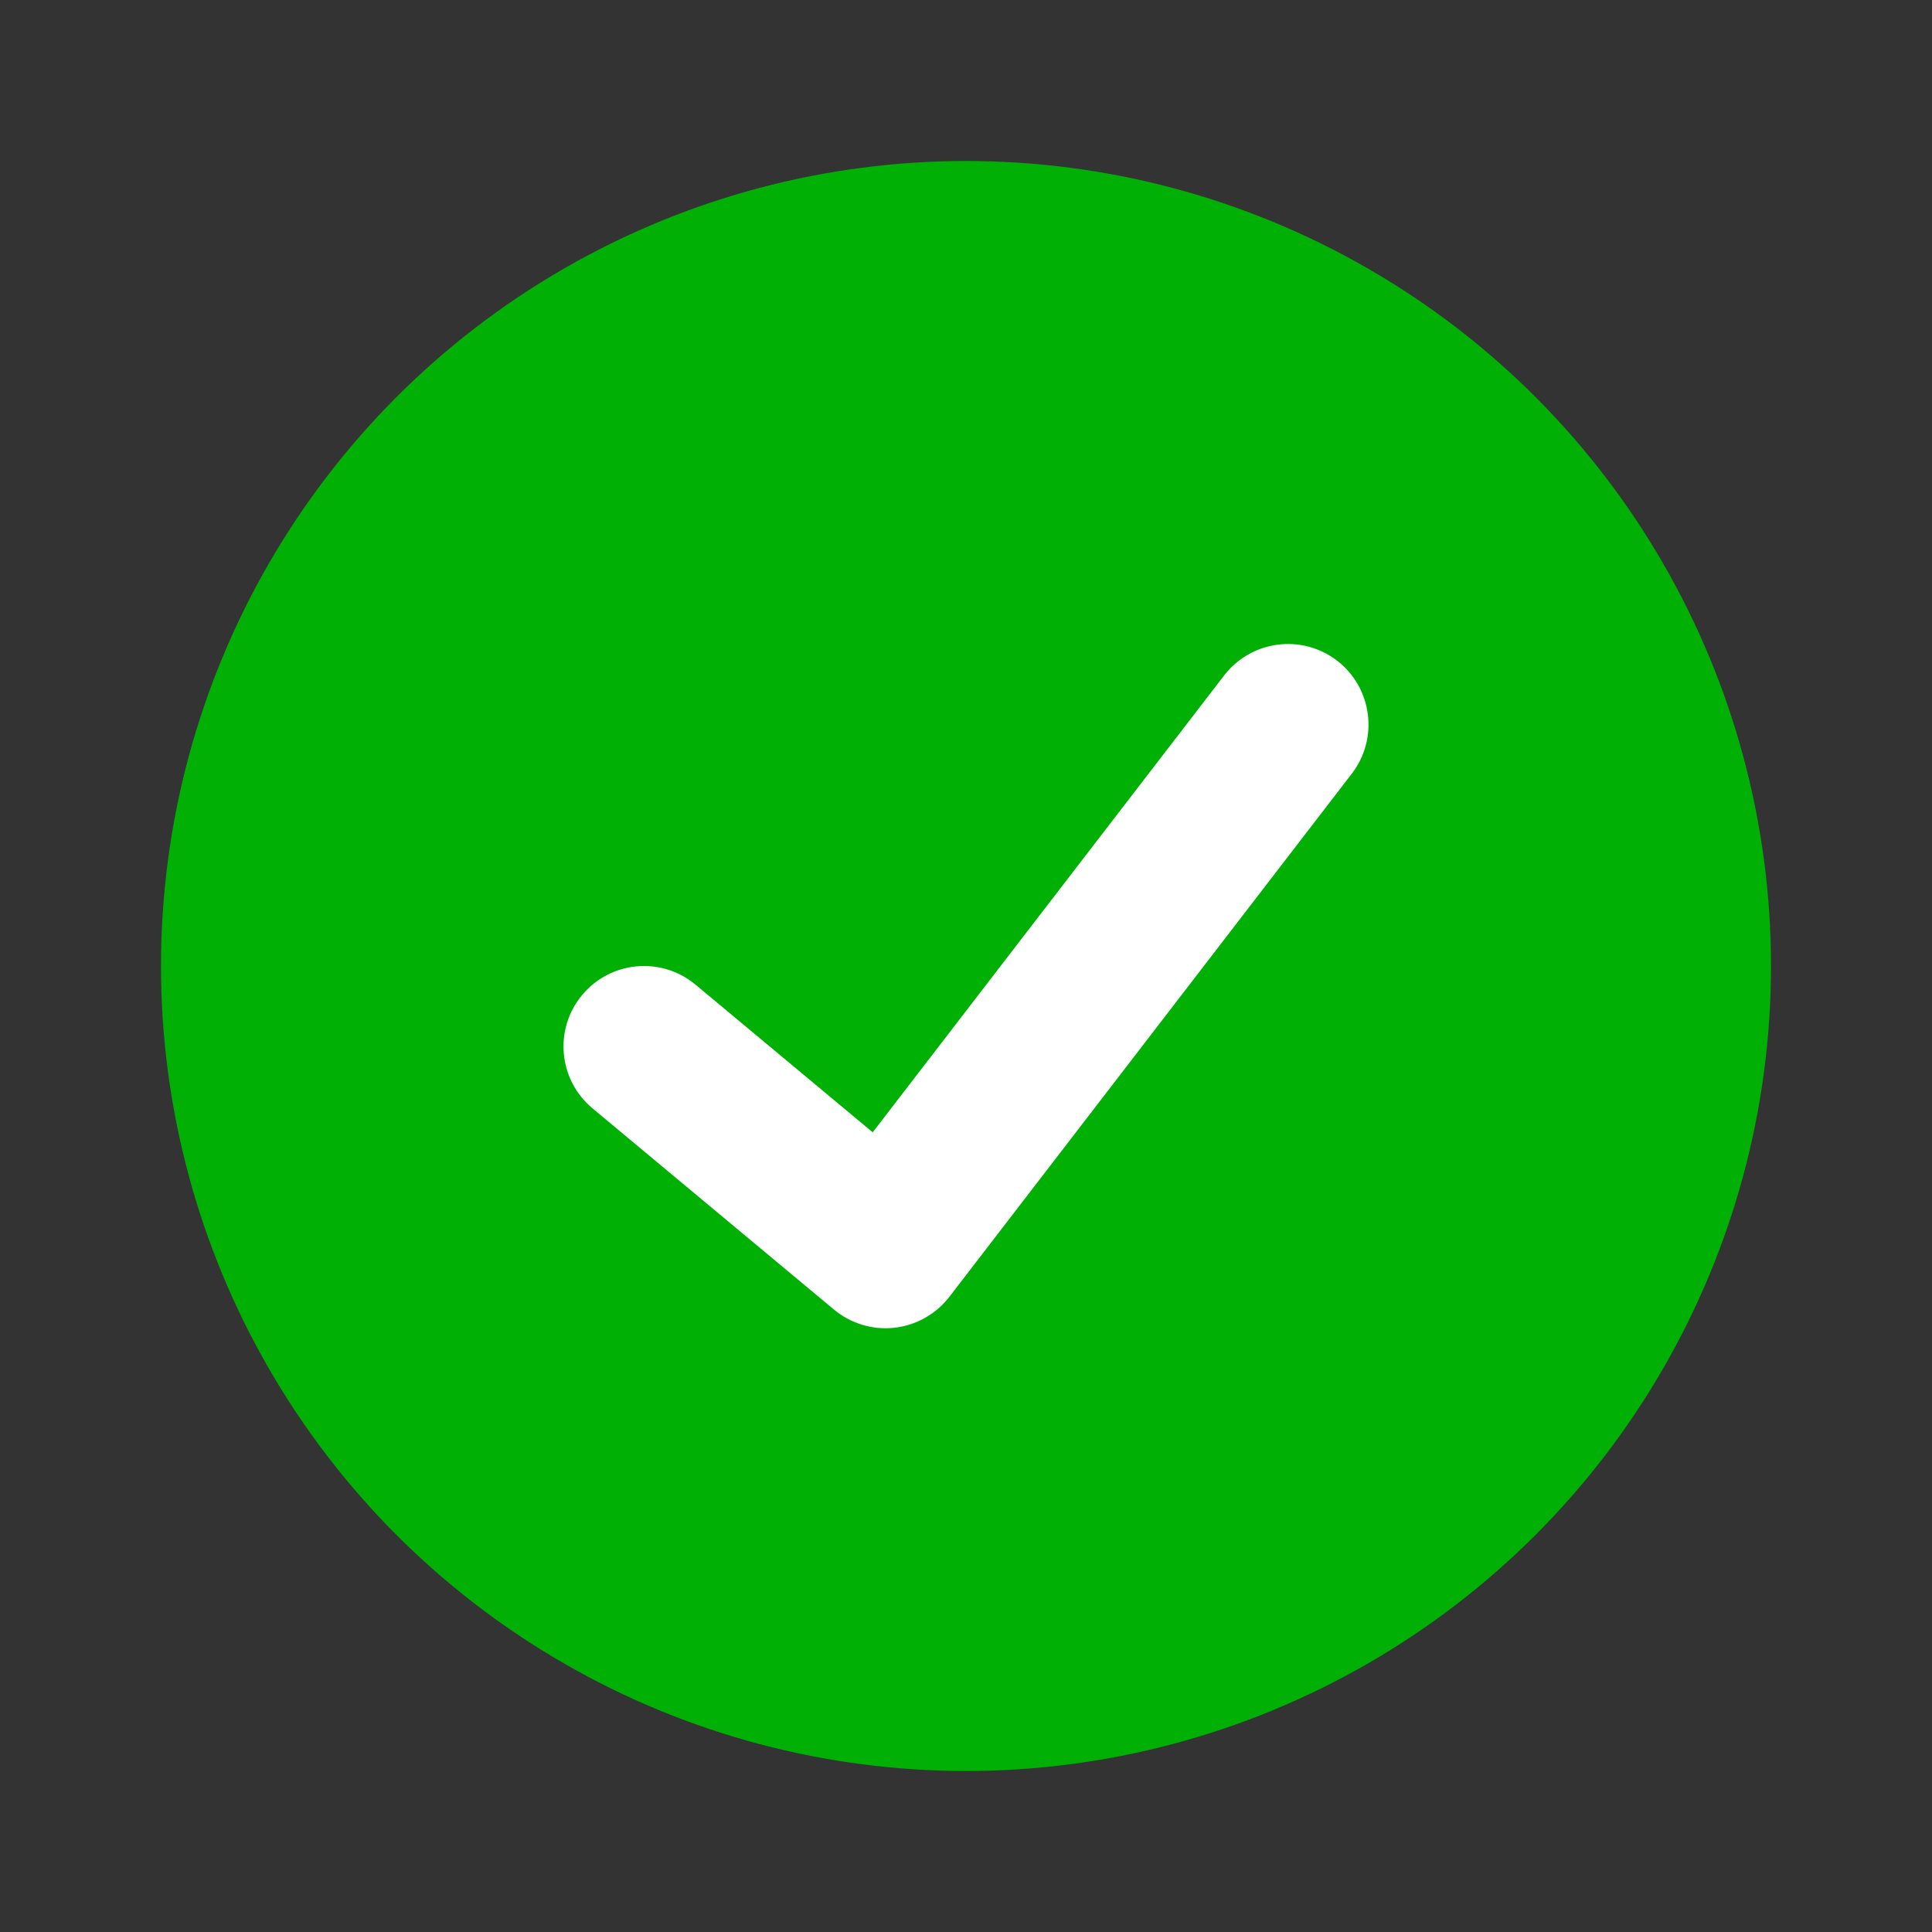 <svg width="24" height="24" viewBox="0 0 24 24" fill="none" xmlns="http://www.w3.org/2000/svg">
<rect x="0" y="0" width="24" height="24" fill="#333333" stroke="none"/>
<circle cx="12" cy="12" r="10" fill="#00B005"/>
<path fill-rule="evenodd" clip-rule="evenodd" d="M16.61 8.207C17.047 8.544 17.129 9.172 16.793 9.61L11.793 16.11C11.627 16.325 11.38 16.464 11.11 16.494C10.84 16.524 10.569 16.442 10.36 16.268L7.36 13.768C6.936 13.415 6.878 12.784 7.232 12.36C7.585 11.936 8.216 11.878 8.64 12.232L10.841 14.066L15.207 8.39C15.544 7.953 16.172 7.871 16.61 8.207Z" fill="white"/>
</svg>
